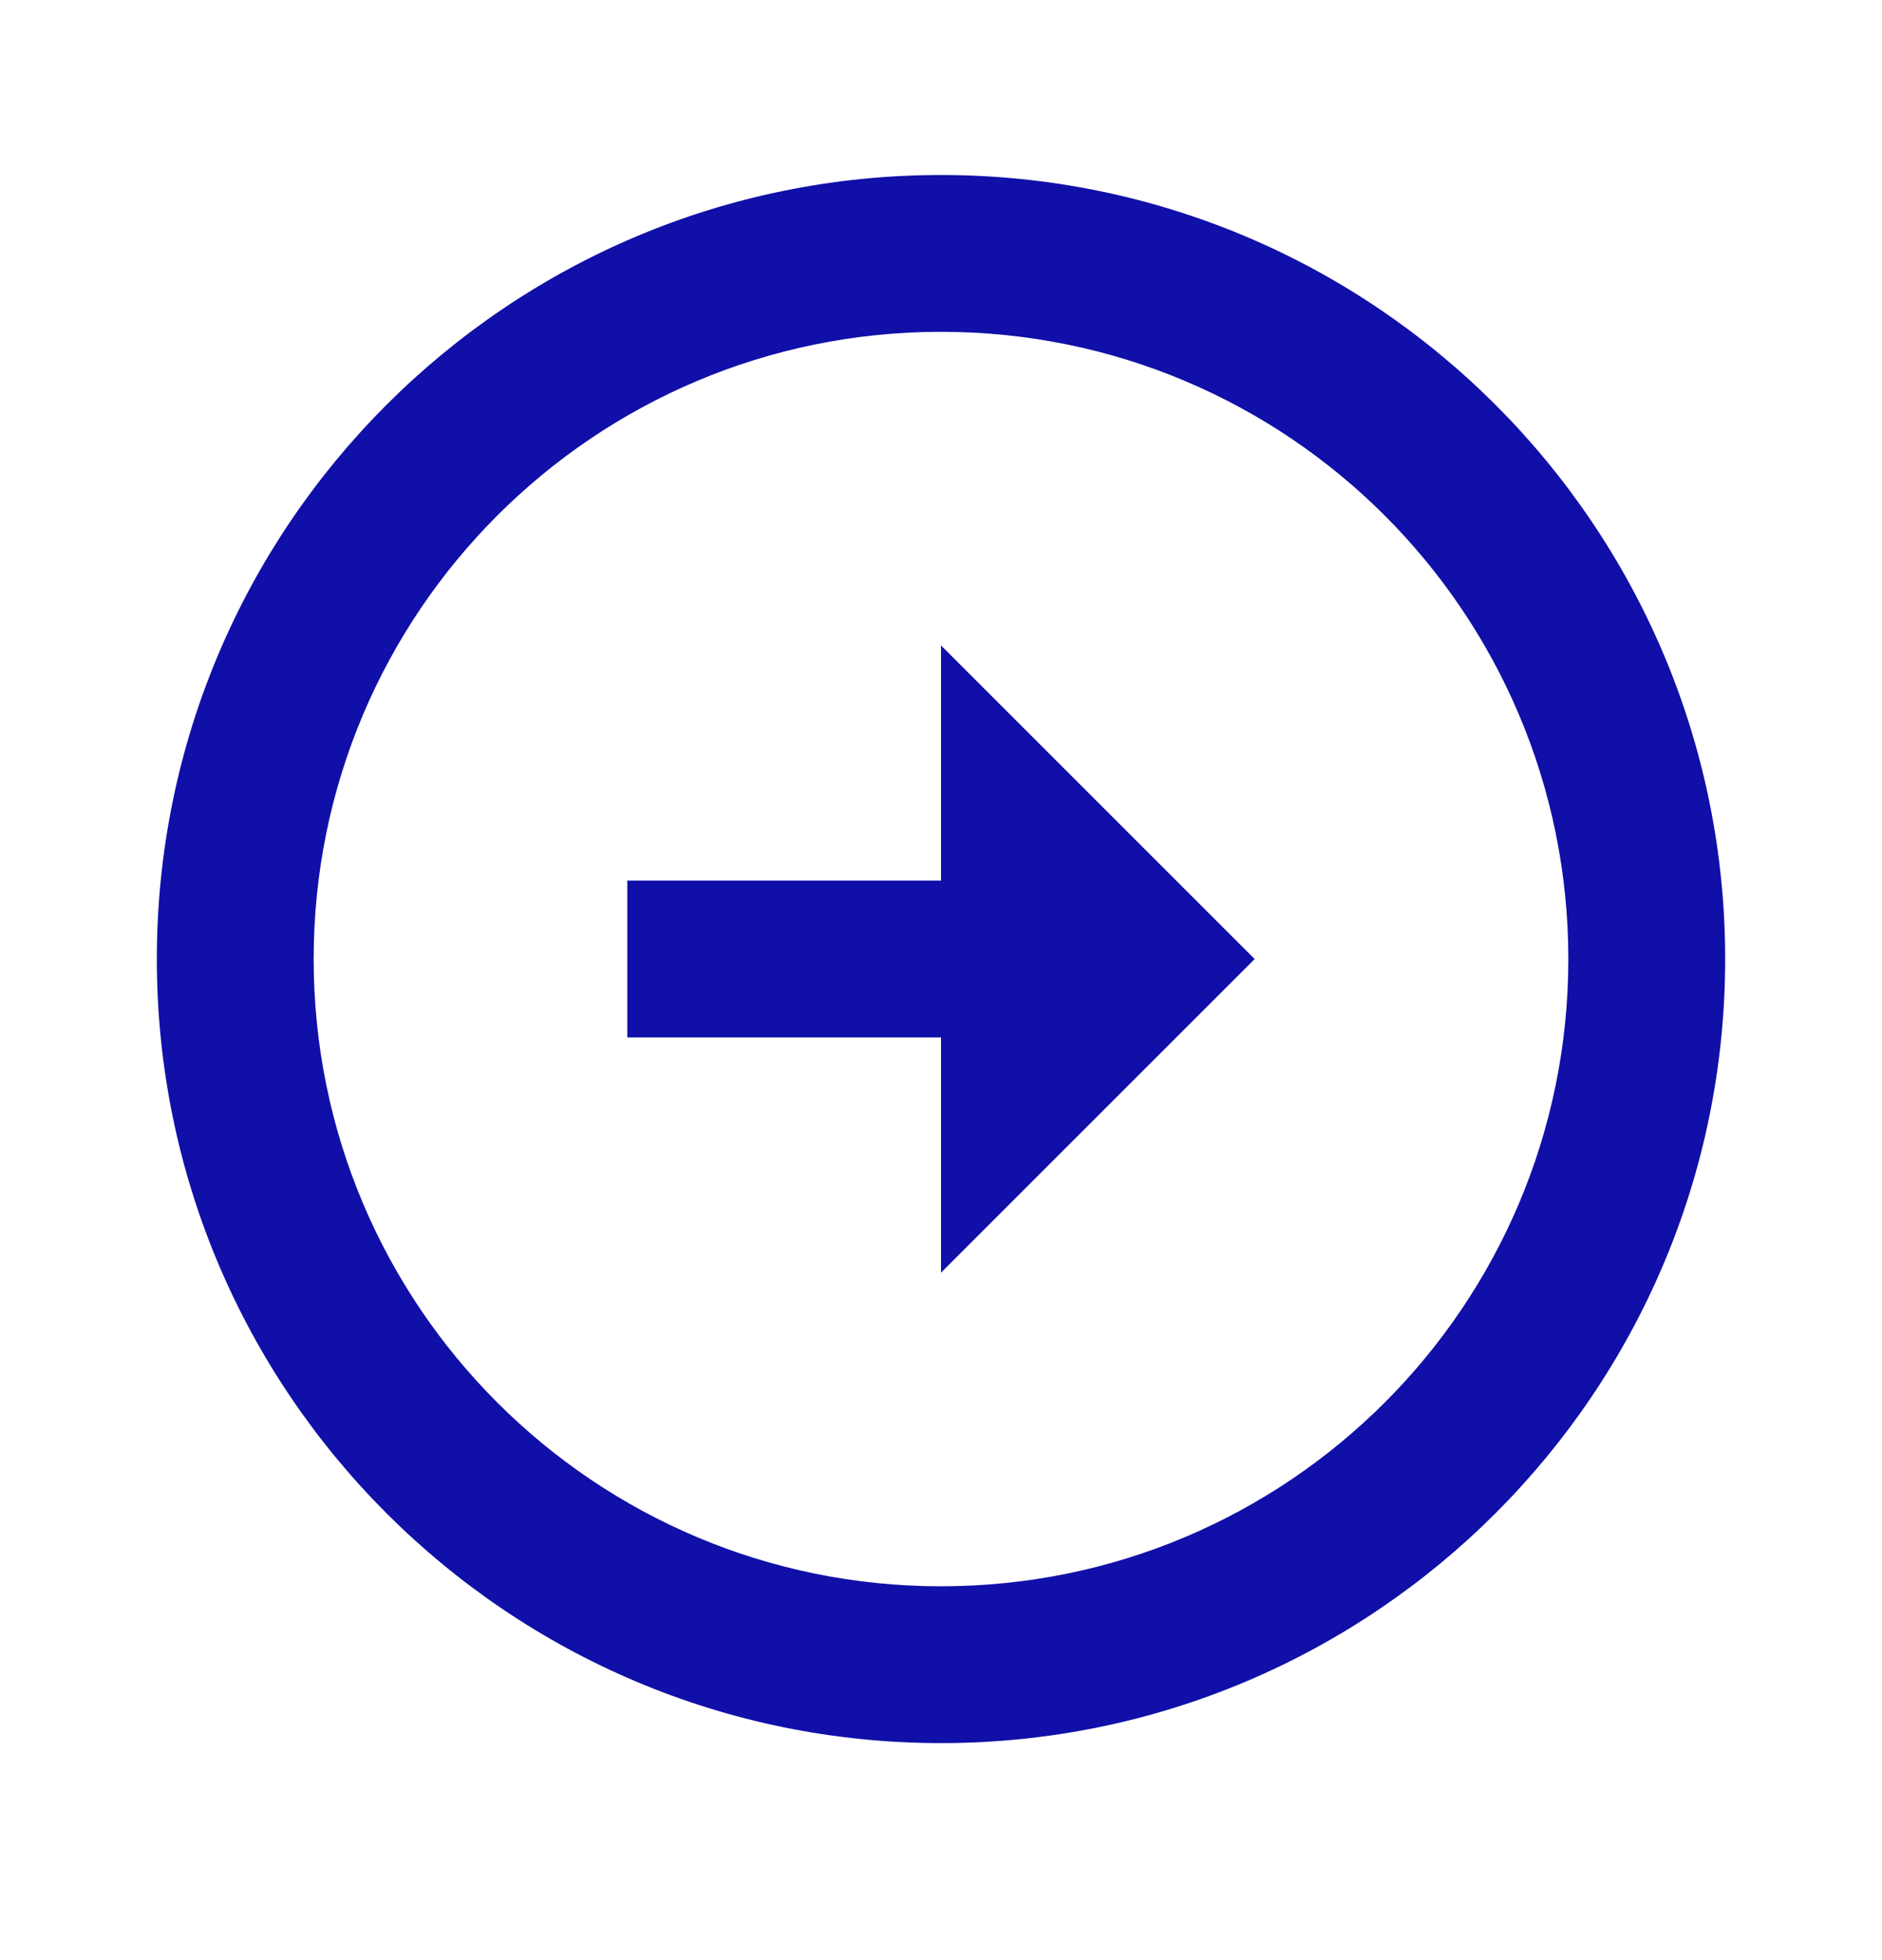 <svg width="24" height="25" viewBox="0 0 24 25" fill="none" xmlns="http://www.w3.org/2000/svg">
<path d="M12 11.232V8.232L16 12.232L12 16.232V13.232H8V11.232H12ZM12 2.232C17.52 2.232 22 6.712 22 12.232C22 17.752 17.52 22.232 12 22.232C6.48 22.232 2 17.752 2 12.232C2 6.712 6.48 2.232 12 2.232ZM12 20.232C16.42 20.232 20 16.652 20 12.232C20 7.812 16.42 4.232 12 4.232C7.58 4.232 4 7.812 4 12.232C4 16.652 7.58 20.232 12 20.232Z" fill="#100FA8"/>
</svg>
